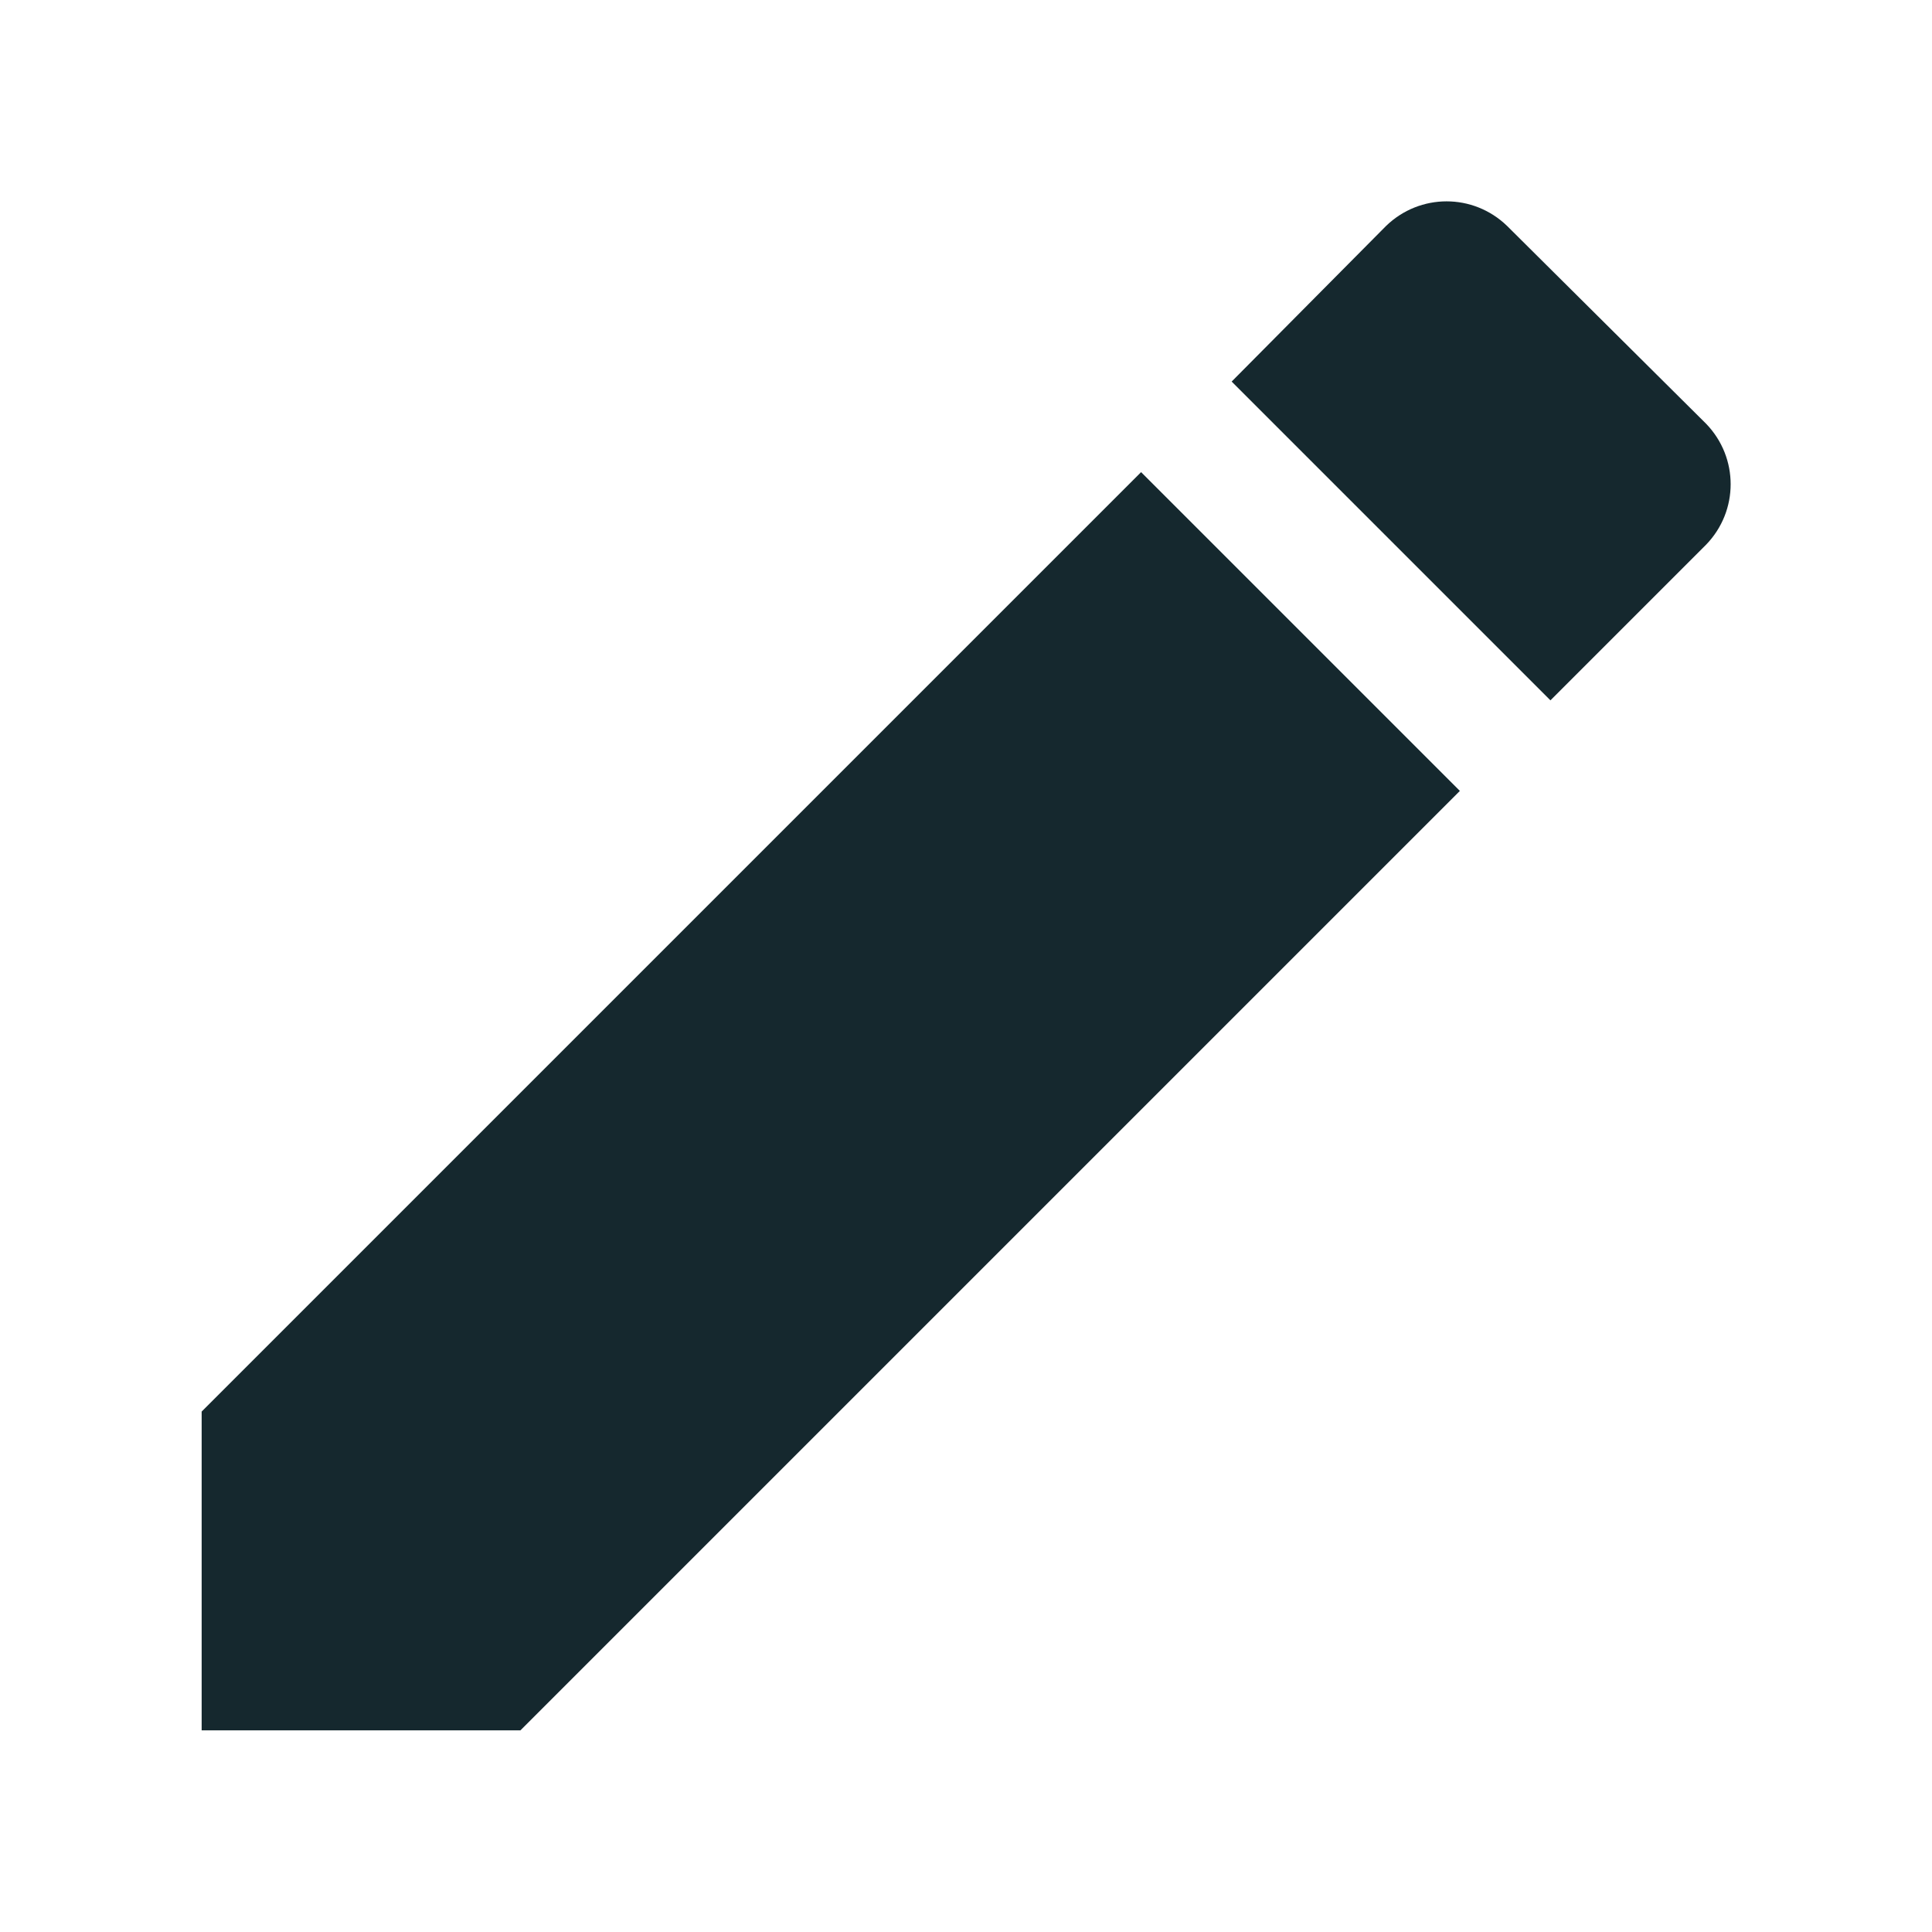 <?xml version="1.0" encoding="UTF-8"?><svg id="a" xmlns="http://www.w3.org/2000/svg" width="16" height="16" viewBox="0 0 16 16"><defs><style>.d{fill:#fff;opacity:0;}.e{fill:#15282e;}</style></defs><rect id="b" class="d" width="16" height="16"/><path id="c" class="e" d="M1.67,11.69v2.64h2.64l7.78-7.78-2.64-2.64L1.67,11.69ZM14.13,4.51c.27-.28,.27-.72,0-1h0l-1.65-1.64c-.28-.27-.72-.27-1,0h0l-1.28,1.29,2.64,2.64,1.29-1.29Z"/></svg>